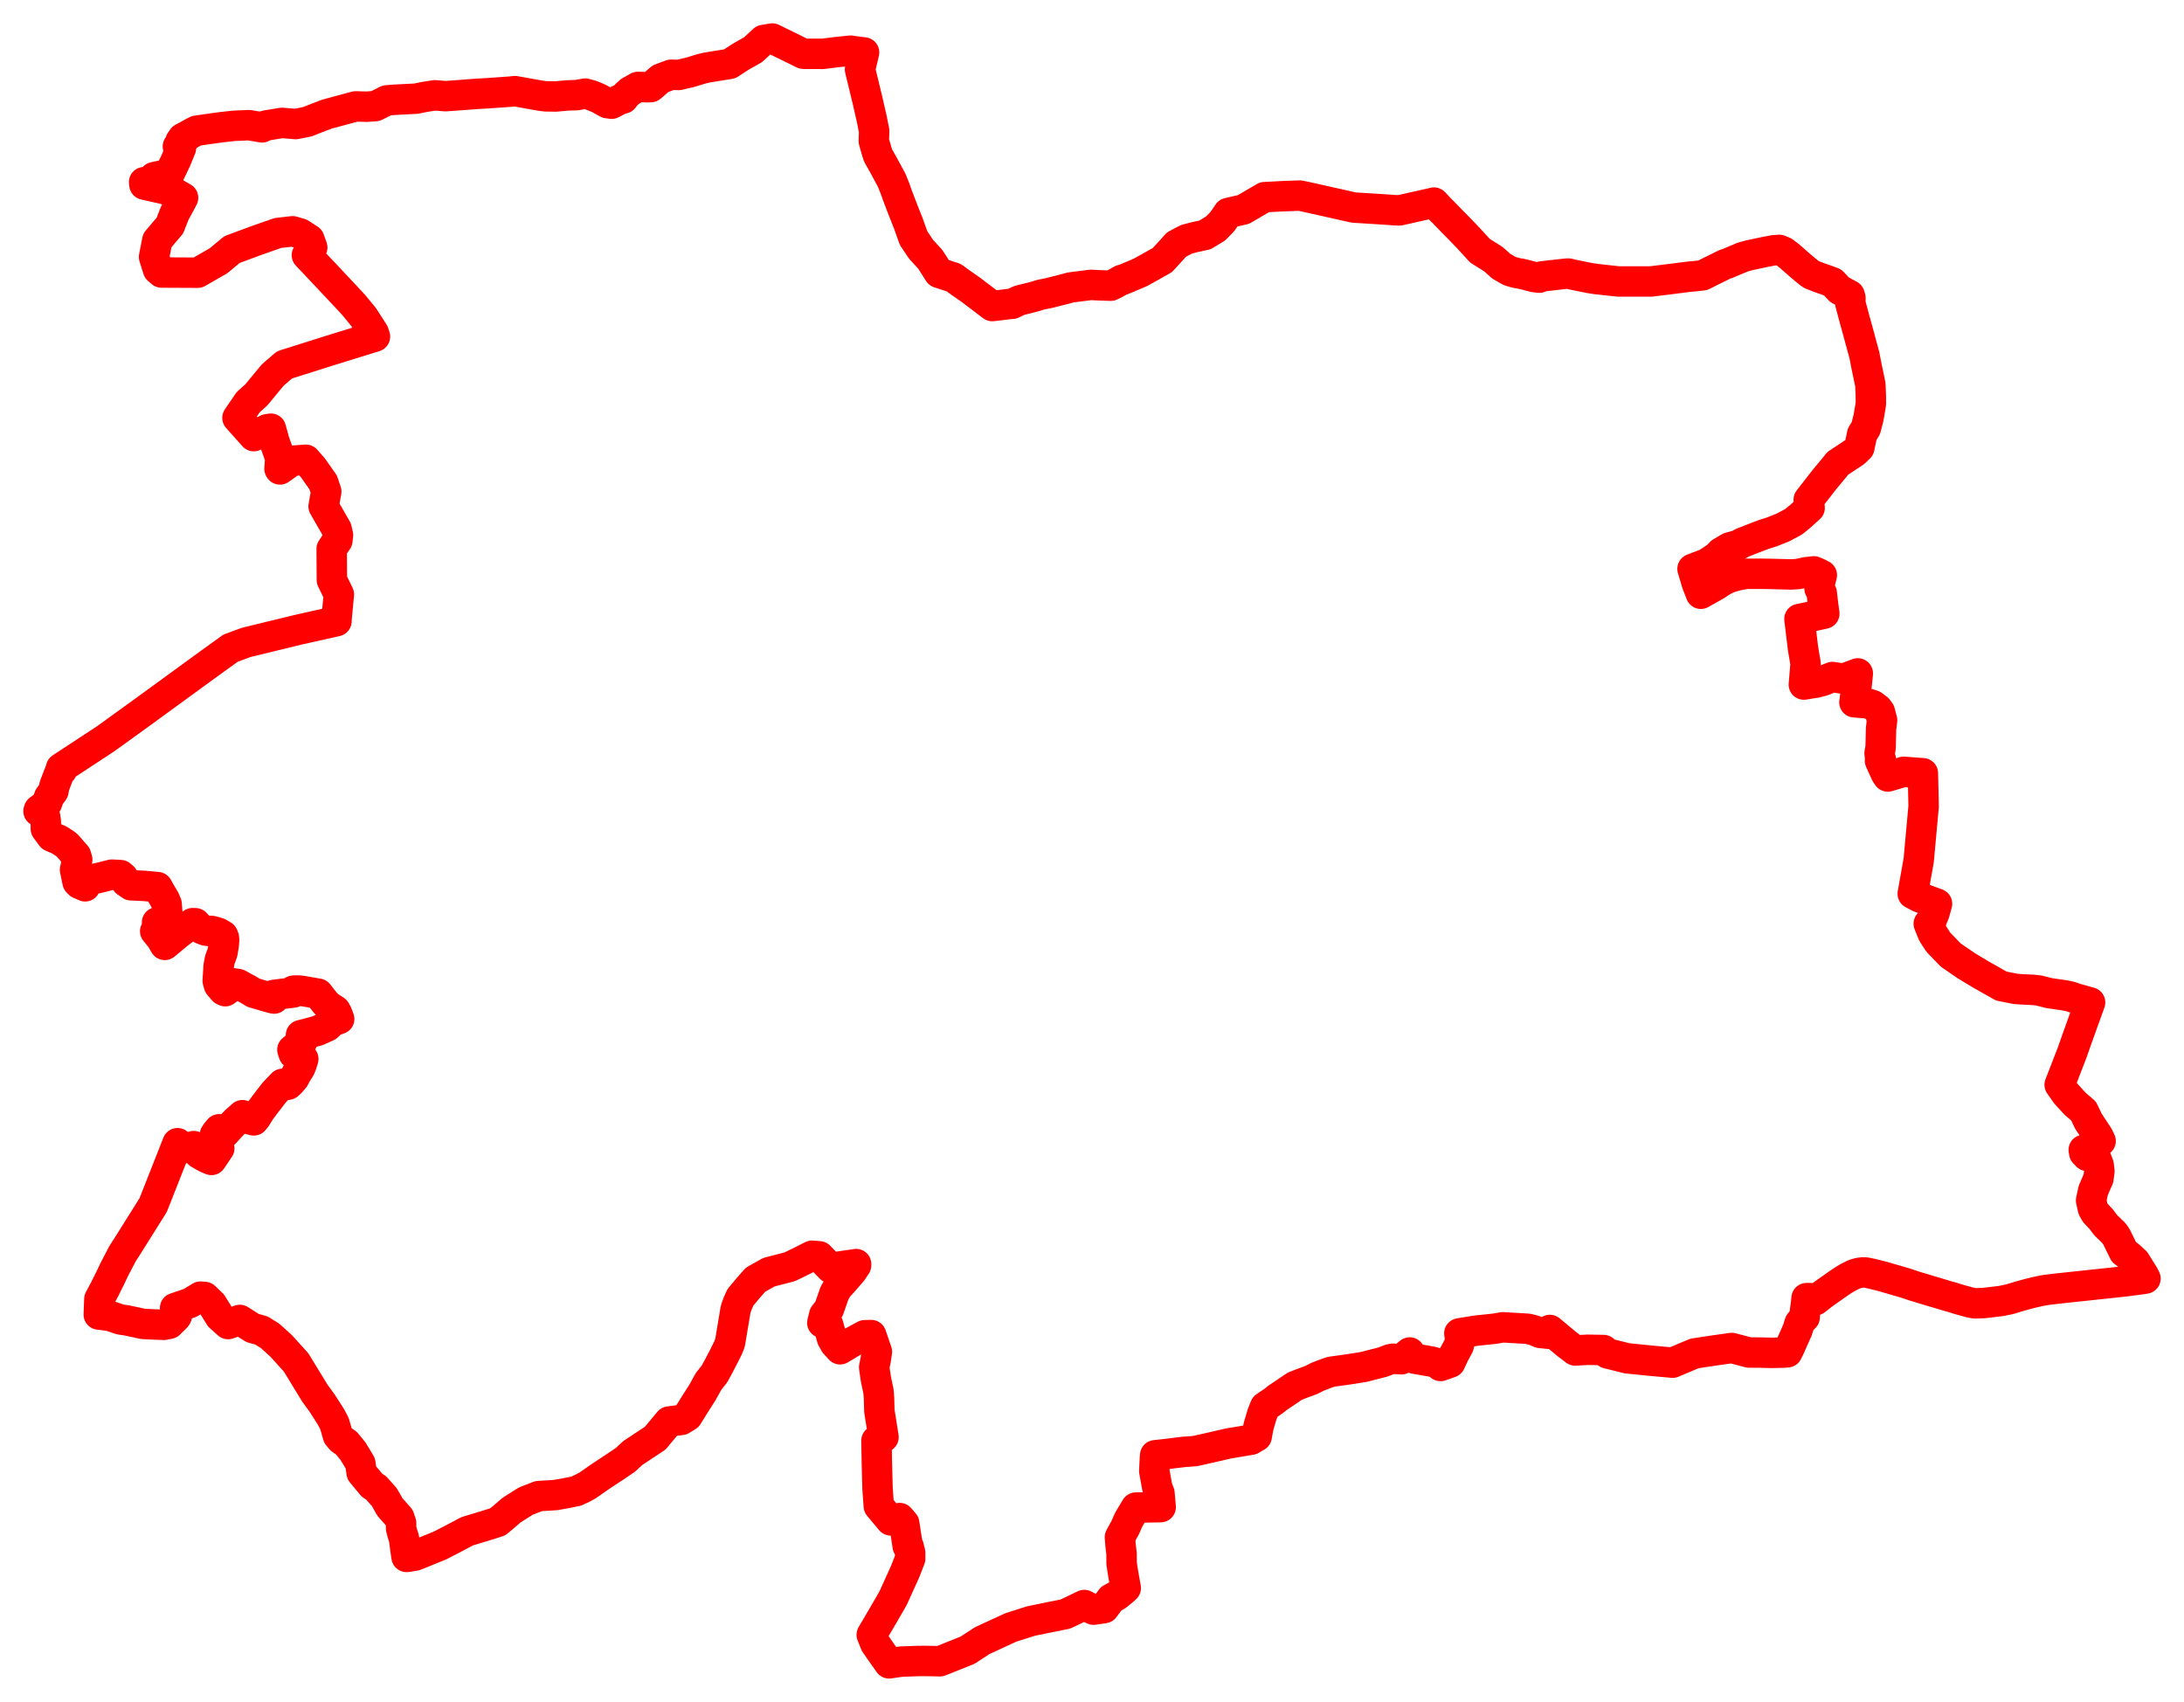 <svg width="283.426" height="220.831" xmlns="http://www.w3.org/2000/svg"><polygon points="5,105.258 5.56,105.58 5.751,105.747 5.857,105.973 5.948,106.583 5.951,107.551 6.691,108.554 7.719,109.004 8.53,109.539 8.731,109.709 9.877,111.021 10.025,111.544 9.739,112.856 10.065,114.435 10.304,114.679 11.05,115.005 11.193,114.699 11.16,114.293 13.169,113.827 14.513,113.489 15.647,113.551 15.976,113.838 16.386,114.446 17.005,114.871 18.665,114.946 20.442,115.108 20.884,115.896 21.377,116.721 21.626,117.312 21.737,118.713 21.792,119.679 21.322,119.686 20.383,119.686 20.876,120.66 20.14,120.835 20.891,121.755 21.385,122.606 23.199,121.102 24.994,119.786 25.357,119.794 25.883,120.371 26.095,120.504 26.667,120.743 27.041,120.79 27.54,120.808 27.947,120.919 28.391,121.063 28.934,121.384 29.054,121.666 29.091,121.997 29.015,122.756 28.866,123.63 28.531,124.522 28.376,125.35 28.255,127.259 28.411,127.815 28.998,128.507 29.229,128.613 29.436,128.471 29.883,127.534 30.911,127.692 31.667,128.117 32.135,128.353 32.885,128.811 34.771,129.366 35.566,129.57 35.556,129.095 38.082,128.784 38.041,128.557 38.316,128.523 38.842,128.532 39.364,128.603 41.294,128.939 42.214,130.11 42.63,130.528 43.527,131.111 43.756,131.528 44.017,132.222 43.156,132.533 42.477,133.177 41.234,133.739 39.714,134.152 39.056,134.315 39.205,135.178 37.945,136.214 38.119,136.744 39.359,137.404 39.176,138.004 38.948,138.588 38.497,139.296 38.182,139.892 37.685,140.472 37.376,140.744 37.197,140.781 36.66,140.637 35.575,141.778 34.4,143.298 33.754,144.172 33.253,144.985 32.936,145.376 32.141,145.179 31.461,144.703 30.573,145.491 29.865,146.236 29.173,147.003 28.531,146.539 28.437,146.533 28.104,146.929 27.89,147.25 28.205,148.546 28.118,148.837 28.456,149 27.444,150.507 26.823,150.257 25.847,149.701 25.998,149.021 25.124,148.714 24.903,149.053 23.611,148.791 23.043,148.337 19.879,156.363 16.464,161.806 15.923,162.636 14.814,164.759 14.331,165.787 13.763,166.914 13.658,167.146 12.896,168.573 12.819,170.571 13.624,170.661 14.324,170.772 15.629,171.213 16.384,171.319 18.587,171.789 20.344,171.869 21.279,171.903 21.979,171.764 22.859,170.893 22.96,170.71 22.724,169.723 24.665,169.063 26.018,168.247 26.556,168.289 27.514,169.206 28.534,170.848 29.595,171.805 31.122,171.27 32.771,172.314 33.94,172.644 35.059,173.344 36.493,174.646 38.43,176.791 40.863,180.774 41.784,182.036 42.919,183.802 43.405,184.713 43.856,186.287 44.259,186.771 44.959,187.26 45.806,188.291 46.763,189.883 46.933,191.1 48.281,192.722 48.822,193.071 49.886,194.276 50.599,195.539 51.817,196.918 52.056,197.636 52.049,198.309 52.214,198.953 52.424,199.603 52.664,201.379 52.759,202.02 52.879,202.012 53.88,201.846 57.118,200.529 59.027,199.543 60.625,198.692 63.622,197.784 64.614,197.457 65.435,196.768 66.389,195.943 68.243,194.774 69.923,194.123 72.072,193.994 73.491,193.746 74.78,193.483 75.61,193.094 76.228,192.761 77.979,191.542 79.832,190.326 81.204,189.391 82.102,188.548 85.031,186.611 86.825,184.455 88.427,184.242 89.232,183.744 90.044,182.428 91.15,180.693 91.943,179.263 92.736,178.247 93.346,177.122 93.919,176.017 94.483,174.893 94.738,174.238 95.458,169.936 95.537,169.665 95.767,169.045 96.082,168.348 97.06,167.171 98.043,166.05 99.794,165.07 100.764,164.823 102.485,164.374 103.769,163.754 105.385,162.941 106.32,163.014 107.779,164.52 111.098,164.022 111.098,164.185 110.592,164.943 109.334,166.396 108.713,167.071 108.3,167.772 107.568,169.875 106.968,170.617 106.715,171.642 107.471,171.894 107.977,173.68 108.335,174.32 109.022,175.077 109.674,174.689 110.217,174.354 110.944,173.948 112.228,173.256 113.056,173.235 113.798,175.4 113.662,176.327 113.446,177.41 113.669,178.952 114.007,180.541 114.075,181.431 114.117,183.07 114.656,186.478 113.742,186.939 113.794,189.834 113.881,193.154 114.046,195.423 115.604,197.285 116.753,196.98 117.346,197.673 117.798,200.628 117.896,200.613 118.112,201.444 118.117,202.244 117.475,203.896 115.895,207.383 114.84,209.21 113.131,212.124 113.583,213.259 114.279,214.266 115.387,215.831 116.946,215.605 119.008,215.529 120.075,215.518 121.981,215.557 125.569,214.121 127.472,212.878 131.161,211.179 133.776,210.344 136.445,209.796 138.266,209.433 139.46,208.866 140.708,208.261 141.292,208.566 141.918,208.863 143.296,208.66 144.211,207.427 144.932,207.041 145.705,206.41 146.094,206.056 145.829,204.598 145.683,203.719 145.553,202.836 145.55,201.642 145.417,200.474 145.338,199.467 146.058,198.143 146.472,197.189 147.411,195.621 150.627,195.558 150.468,193.753 150.178,192.994 149.795,190.874 149.871,189.343 149.911,188.829 151.208,188.69 153.717,188.379 154.101,188.362 155.094,188.284 156.801,187.901 159.451,187.294 162.358,186.81 163.086,186.383 163.322,185.096 163.78,183.542 164.169,182.541 165.333,181.75 165.725,181.425 168.033,179.87 168.845,179.548 170.201,179.046 171.013,178.63 172.16,178.195 172.77,177.992 174.896,177.698 176.929,177.377 179.445,176.739 180.34,176.391 180.73,176.305 181.881,176.371 182.942,175.495 183.206,175.94 183.548,176.287 185.773,176.675 186.688,176.931 186.945,177.244 187.662,176.997 188.207,176.798 188.69,175.756 189.298,174.629 189.5,173.879 189.384,173.015 191.576,172.659 193.965,172.41 195.012,172.226 198.263,172.417 199.068,172.615 199.854,172.952 201.121,173.081 201.131,172.571 203.364,174.428 204.424,175.233 206.019,175.141 208.103,175.178 208.597,175.611 211.15,176.248 214.353,176.572 217.073,176.815 218.673,176.133 219.921,175.615 222.255,175.262 224.734,174.909 226.971,175.497 228.384,175.504 229.959,175.544 231.509,175.509 231.952,175.469 232.228,174.91 233.263,172.585 233.542,171.691 234.028,171.078 234.2,170.923 234.243,170.105 234.375,169.144 234.445,168.442 234.91,168.44 234.972,168.633 235.102,168.76 235.379,168.779 235.598,168.716 235.987,168.417 236.588,167.94 238.763,166.409 239.257,166.087 239.773,165.774 240.618,165.346 241.218,165.171 241.692,165.11 242.12,165.114 242.958,165.285 244.433,165.658 247.404,166.526 248.536,166.908 253.012,168.246 253.284,168.311 254.087,168.569 255.663,169.007 256.315,169.119 257.527,169.071 259.708,168.808 260.772,168.59 262.041,168.204 263.542,167.798 264.46,167.584 265.214,167.429 265.85,167.337 267.314,167.167 275.792,166.262 278.183,165.944 278.426,165.897 278.211,165.474 277.101,163.694 276.355,163.008 275.635,162.463 274.656,160.481 274.328,160.003 273.258,158.97 272.693,158.214 271.916,157.384 271.617,156.858 271.369,155.768 271.653,154.447 272.318,152.937 272.447,151.981 272.351,151.17 272.004,150.26 271.602,150.083 270.861,149.983 270.482,149.591 270.416,149.21 271.129,149.067 272.605,148.055 272.3,147.423 271.027,145.491 270.384,144.15 269.324,143.252 268.125,141.941 267.292,140.755 268.913,136.577 269.498,134.904 271.238,130.07 269.41,129.559 268.654,129.298 267.96,129.158 265.924,128.862 264.575,128.518 263.846,128.442 262.404,128.374 261.585,128.318 259.724,127.952 257.073,126.453 255.136,125.283 253.154,123.923 251.537,122.245 250.821,121.143 250.303,119.855 250.526,119.738 251.045,118.468 251.375,117.268 249.085,116.421 248.223,115.967 248.994,111.657 249.637,104.614 249.54,100.336 247.05,100.149 244.989,100.755 244.71,100.331 243.979,98.715 244.078,98.522 244.012,98.433 243.919,97.745 244.055,96.975 244.111,94.563 244.247,93.464 243.957,92.361 243.67,91.98 243.057,91.51 242.663,91.373 242.169,91.248 240.654,91.126 240.692,90.865 240.973,88.623 241.094,87.38 239.466,87.983 239.031,88.037 237.807,87.847 236.578,88.334 236.369,88.396 235.691,88.567 234.092,88.826 234.184,87.783 234.317,86.127 233.982,84.117 233.523,80.315 234.87,80.038 236.748,79.62 236.593,78.474 236.413,76.948 236.126,76.353 236.151,76.04 236.187,75.588 236.272,75.242 236.425,74.621 235.998,74.402 235.4,74.14 234.388,74.249 233.327,74.485 232.468,74.538 229.528,74.464 228.298,74.448 227.383,74.456 226.645,74.45 225.539,74.64 225.447,74.666 224.891,74.819 224.417,74.961 223.89,75.197 223.3,75.534 222.697,75.94 220.729,77.043 220.212,75.712 219.647,73.816 221.496,73.109 222.807,72.236 223.347,71.681 224.431,71.04 225.581,70.721 226.108,70.422 228.065,69.658 228.969,69.322 229.936,69.016 231.358,68.454 232.566,67.811 232.781,67.688 233.627,66.999 234.843,65.899 234.723,64.845 236.796,62.187 237.964,60.783 238.491,60.125 240.689,58.667 241.289,58.09 241.664,56.322 242.132,55.575 242.484,54.217 242.792,52.402 242.785,51.383 242.727,49.929 242.545,49.034 242.168,47.241 241.958,46.129 241.222,43.403 240.715,41.565 240.123,39.359 240.139,38.662 240.031,38.299 238.74,37.611 237.82,36.637 237.02,36.342 235.991,35.983 235.107,35.635 234.936,35.534 234.225,34.96 233.518,34.361 232.186,33.192 231.508,32.677 230.905,32.424 230.144,32.483 228.995,32.702 227.051,33.116 226.177,33.351 224.196,34.186 223.897,34.27 222.053,35.178 220.984,35.721 219.965,35.837 219.157,35.908 217.114,36.17 214.256,36.522 209.998,36.52 207.127,36.205 206.335,36.085 204.031,35.621 203.567,35.498 203.326,35.503 202.087,35.638 200.072,35.87 199.772,36.026 199.083,35.95 197.926,35.646 197.337,35.508 196.987,35.459 196.514,35.35 195.974,35.185 195.706,35.051 194.802,34.526 194.495,34.244 193.95,33.761 193.706,33.561 192.074,32.545 190.499,30.83 189.307,29.594 188.492,28.77 187.32,27.557 187.095,27.346 186.09,26.286 185.743,26.373 181.605,27.299 181.059,27.281 179.879,27.194 175.668,26.928 169.794,25.611 168.689,25.379 166.531,25.457 164.115,25.58 161.371,27.18 159.387,27.635 159.017,28.19 158.592,28.791 157.736,29.656 156.381,30.481 154.988,30.783 153.965,31.054 152.676,31.734 151.911,32.582 150.846,33.745 149.602,34.446 148.009,35.334 147.428,35.586 145.761,36.287 145.575,36.307 144.786,36.751 144.144,37.072 142.33,37.01 141.59,36.961 138.944,37.297 137.885,37.581 136.122,38.026 135.069,38.236 134.417,38.439 133.872,38.585 132.821,38.845 132.233,38.999 131.349,39.424 130.92,39.452 129.552,39.622 128.765,39.71 125.998,37.609 124.566,36.612 123.896,36.112 123.705,35.997 123.129,35.821 121.842,35.4 121.139,34.289 120.714,33.636 119.516,32.324 118.558,30.893 117.861,28.938 117.253,27.419 116.472,25.376 116.169,24.509 115.717,23.385 114.676,21.458 113.952,20.172 113.8,19.709 113.401,18.32 113.441,16.976 113.119,15.378 112.591,13.059 111.609,9.007 112.134,6.807 110.983,6.668 110.381,6.576 108.545,6.766 106.79,6.986 104.409,6.982 104.235,6.964 100.226,5 99.094,5.188 97.742,6.441 96.125,7.36 94.7,8.287 91.757,8.76 91.089,8.92 90.518,9.088 89.587,9.375 88.075,9.726 87.077,9.7 85.713,10.214 84.461,11.298 84.011,11.326 83.553,11.303 82.791,11.278 81.772,11.848 81.217,12.352 80.898,12.783 80.55,12.859 80.322,12.961 79.382,13.455 78.811,13.379 77.732,12.775 76.754,12.368 75.949,12.148 74.835,12.344 73.705,12.377 72.102,12.52 70.78,12.497 70.064,12.405 66.817,11.823 66.307,11.884 66.049,11.904 63.245,12.101 61.93,12.176 59.37,12.369 57.815,12.479 56.429,12.368 55.089,12.577 53.987,12.801 51.218,12.944 50.204,13.024 48.726,13.763 47.599,13.844 46.16,13.806 42.444,14.805 41.004,15.352 39.911,15.791 38.388,16.094 36.581,15.947 34.547,16.282 34.008,16.523 32.3,16.24 30.293,16.331 28.702,16.509 27.078,16.734 25.5,16.962 25.1,17.165 24.058,17.739 23.701,17.928 23.855,18.144 23.608,18.555 23.436,18.31 23.399,18.742 23.248,18.861 23.086,19.002 23.482,19.213 22.829,20.806 21.912,22.709 21.25,22.716 20.001,22.986 19.793,23.341 19.318,23.553 18.7,23.637 18.739,23.952 19.233,24.069 21.262,24.521 22.49,24.928 23.756,25.657 23.455,26.24 22.673,27.669 22.051,29.267 20.412,31.201 19.993,33.337 20.503,34.965 20.967,35.362 25.658,35.385 28.367,33.831 30.101,32.386 33.295,31.202 36.057,30.234 37.976,30.01 38.965,30.297 40.143,31.059 40.521,32.11 39.828,33.11 42.517,35.957 45.488,39.123 45.988,39.674 47.192,41.145 48.493,43.161 48.661,43.673 42.836,45.477 36.928,47.342 35.392,48.663 33.259,51.241 32.2,52.197 30.819,54.22 32.935,56.591 34.671,55.698 35.155,55.625 35.621,57.322 36.073,58.571 36.372,59.469 36.274,60.829 36.329,60.912 37.924,59.787 39.392,59.68 39.696,59.658 40.617,60.717 41.942,62.6 42.34,63.781 41.995,65.708 43.675,68.633 43.863,69.441 43.781,70.138 43.043,71.225 43.069,75.258 43.976,77.127 43.675,80.32 43.667,80.6 38.713,81.711 31.971,83.349 29.922,84.102 27.12,86.123 18.498,92.405 13.698,95.87 7.926,99.659 8.024,99.96 7.834,99.986 7.579,100.627 7.067,101.956 6.931,102.656 6.373,103.409 6.106,104.202 5.74,104.575 5.052,105.077 5.05,105.186 5,105.258" stroke="red" stroke-width="3.949px" fill="none" stroke-linejoin="round" vector-effect="non-scaling-stroke"></polygon></svg>